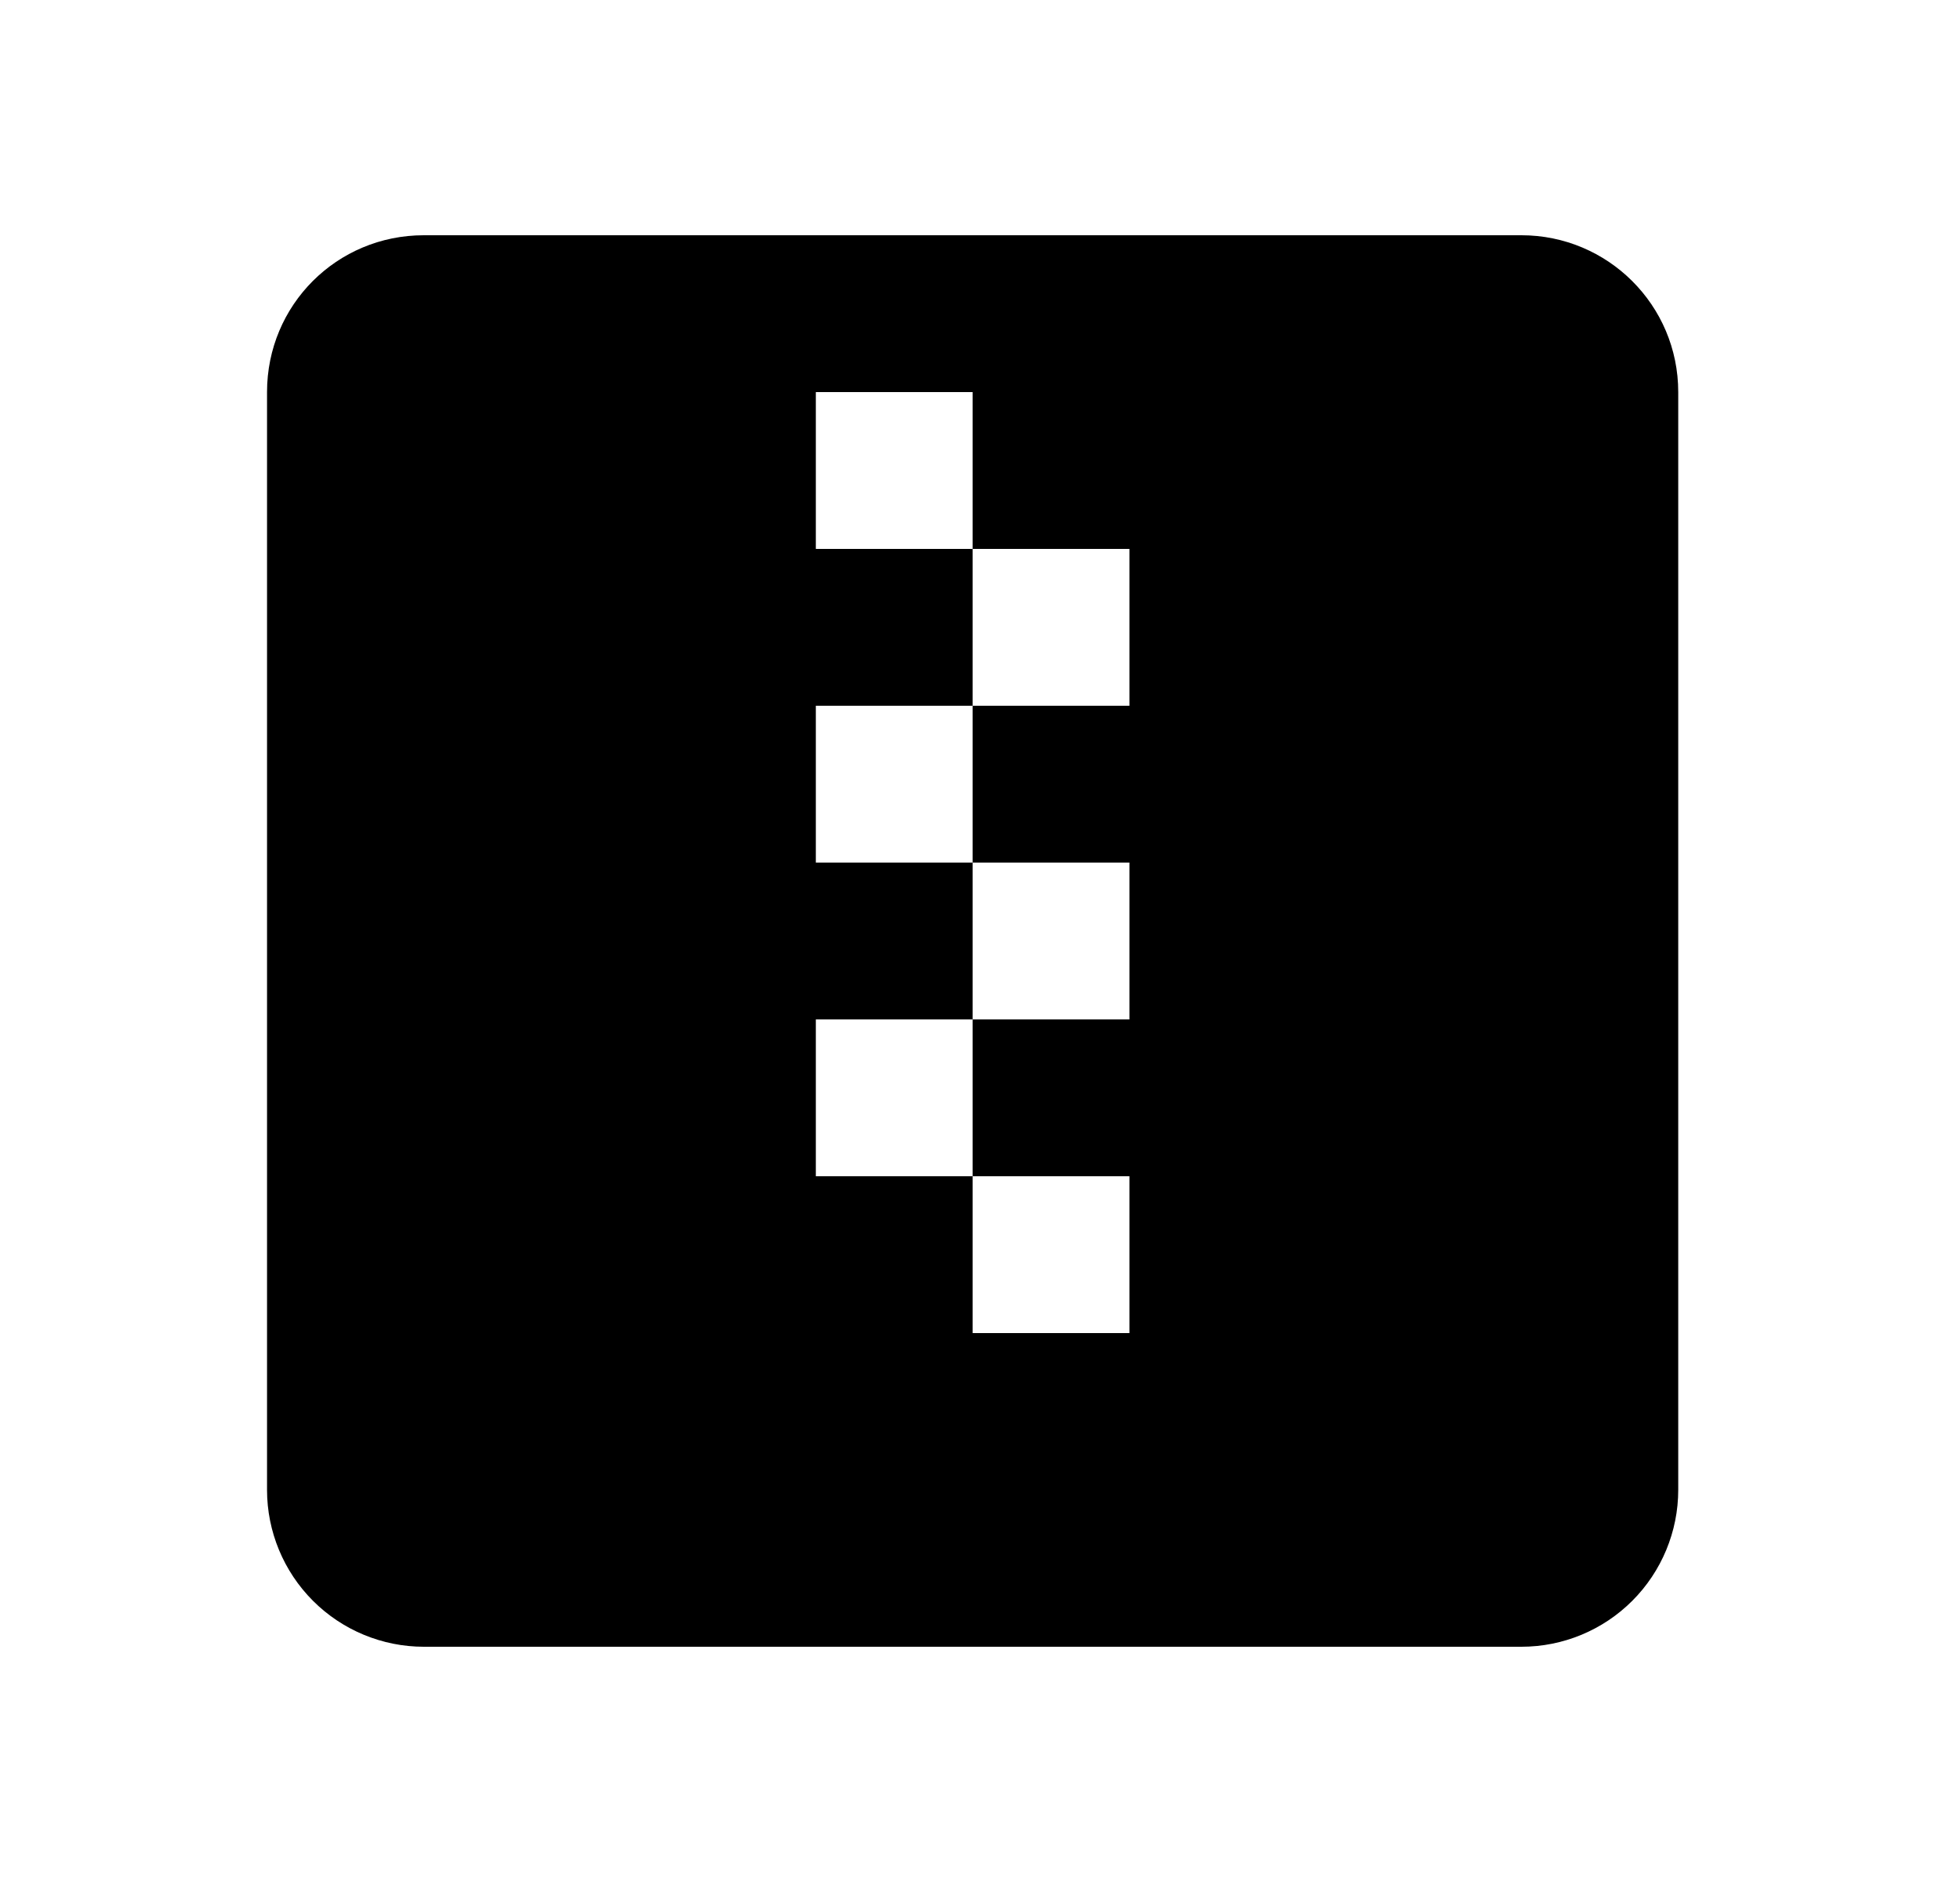 <svg id="1" viewBox="0 0 25 24" xmlns="http://www.w3.org/2000/svg">
<g id="1216">
<path id="Vector" d="M14.406 17H12.406V15H10.406V13H12.406V15H14.406M14.406 9H12.406V11H14.406V13H12.406V11H10.406V9H12.406V7H10.406V5H12.406V7H14.406M19.406 3H5.406C4.296 3 3.406 3.89 3.406 5V19C3.406 19.53 3.617 20.039 3.992 20.414C4.367 20.789 4.876 21 5.406 21H19.406C19.937 21 20.445 20.789 20.82 20.414C21.195 20.039 21.406 19.53 21.406 19V5C21.406 3.89 20.506 3 19.406 3Z"/>
</g>
</svg>
